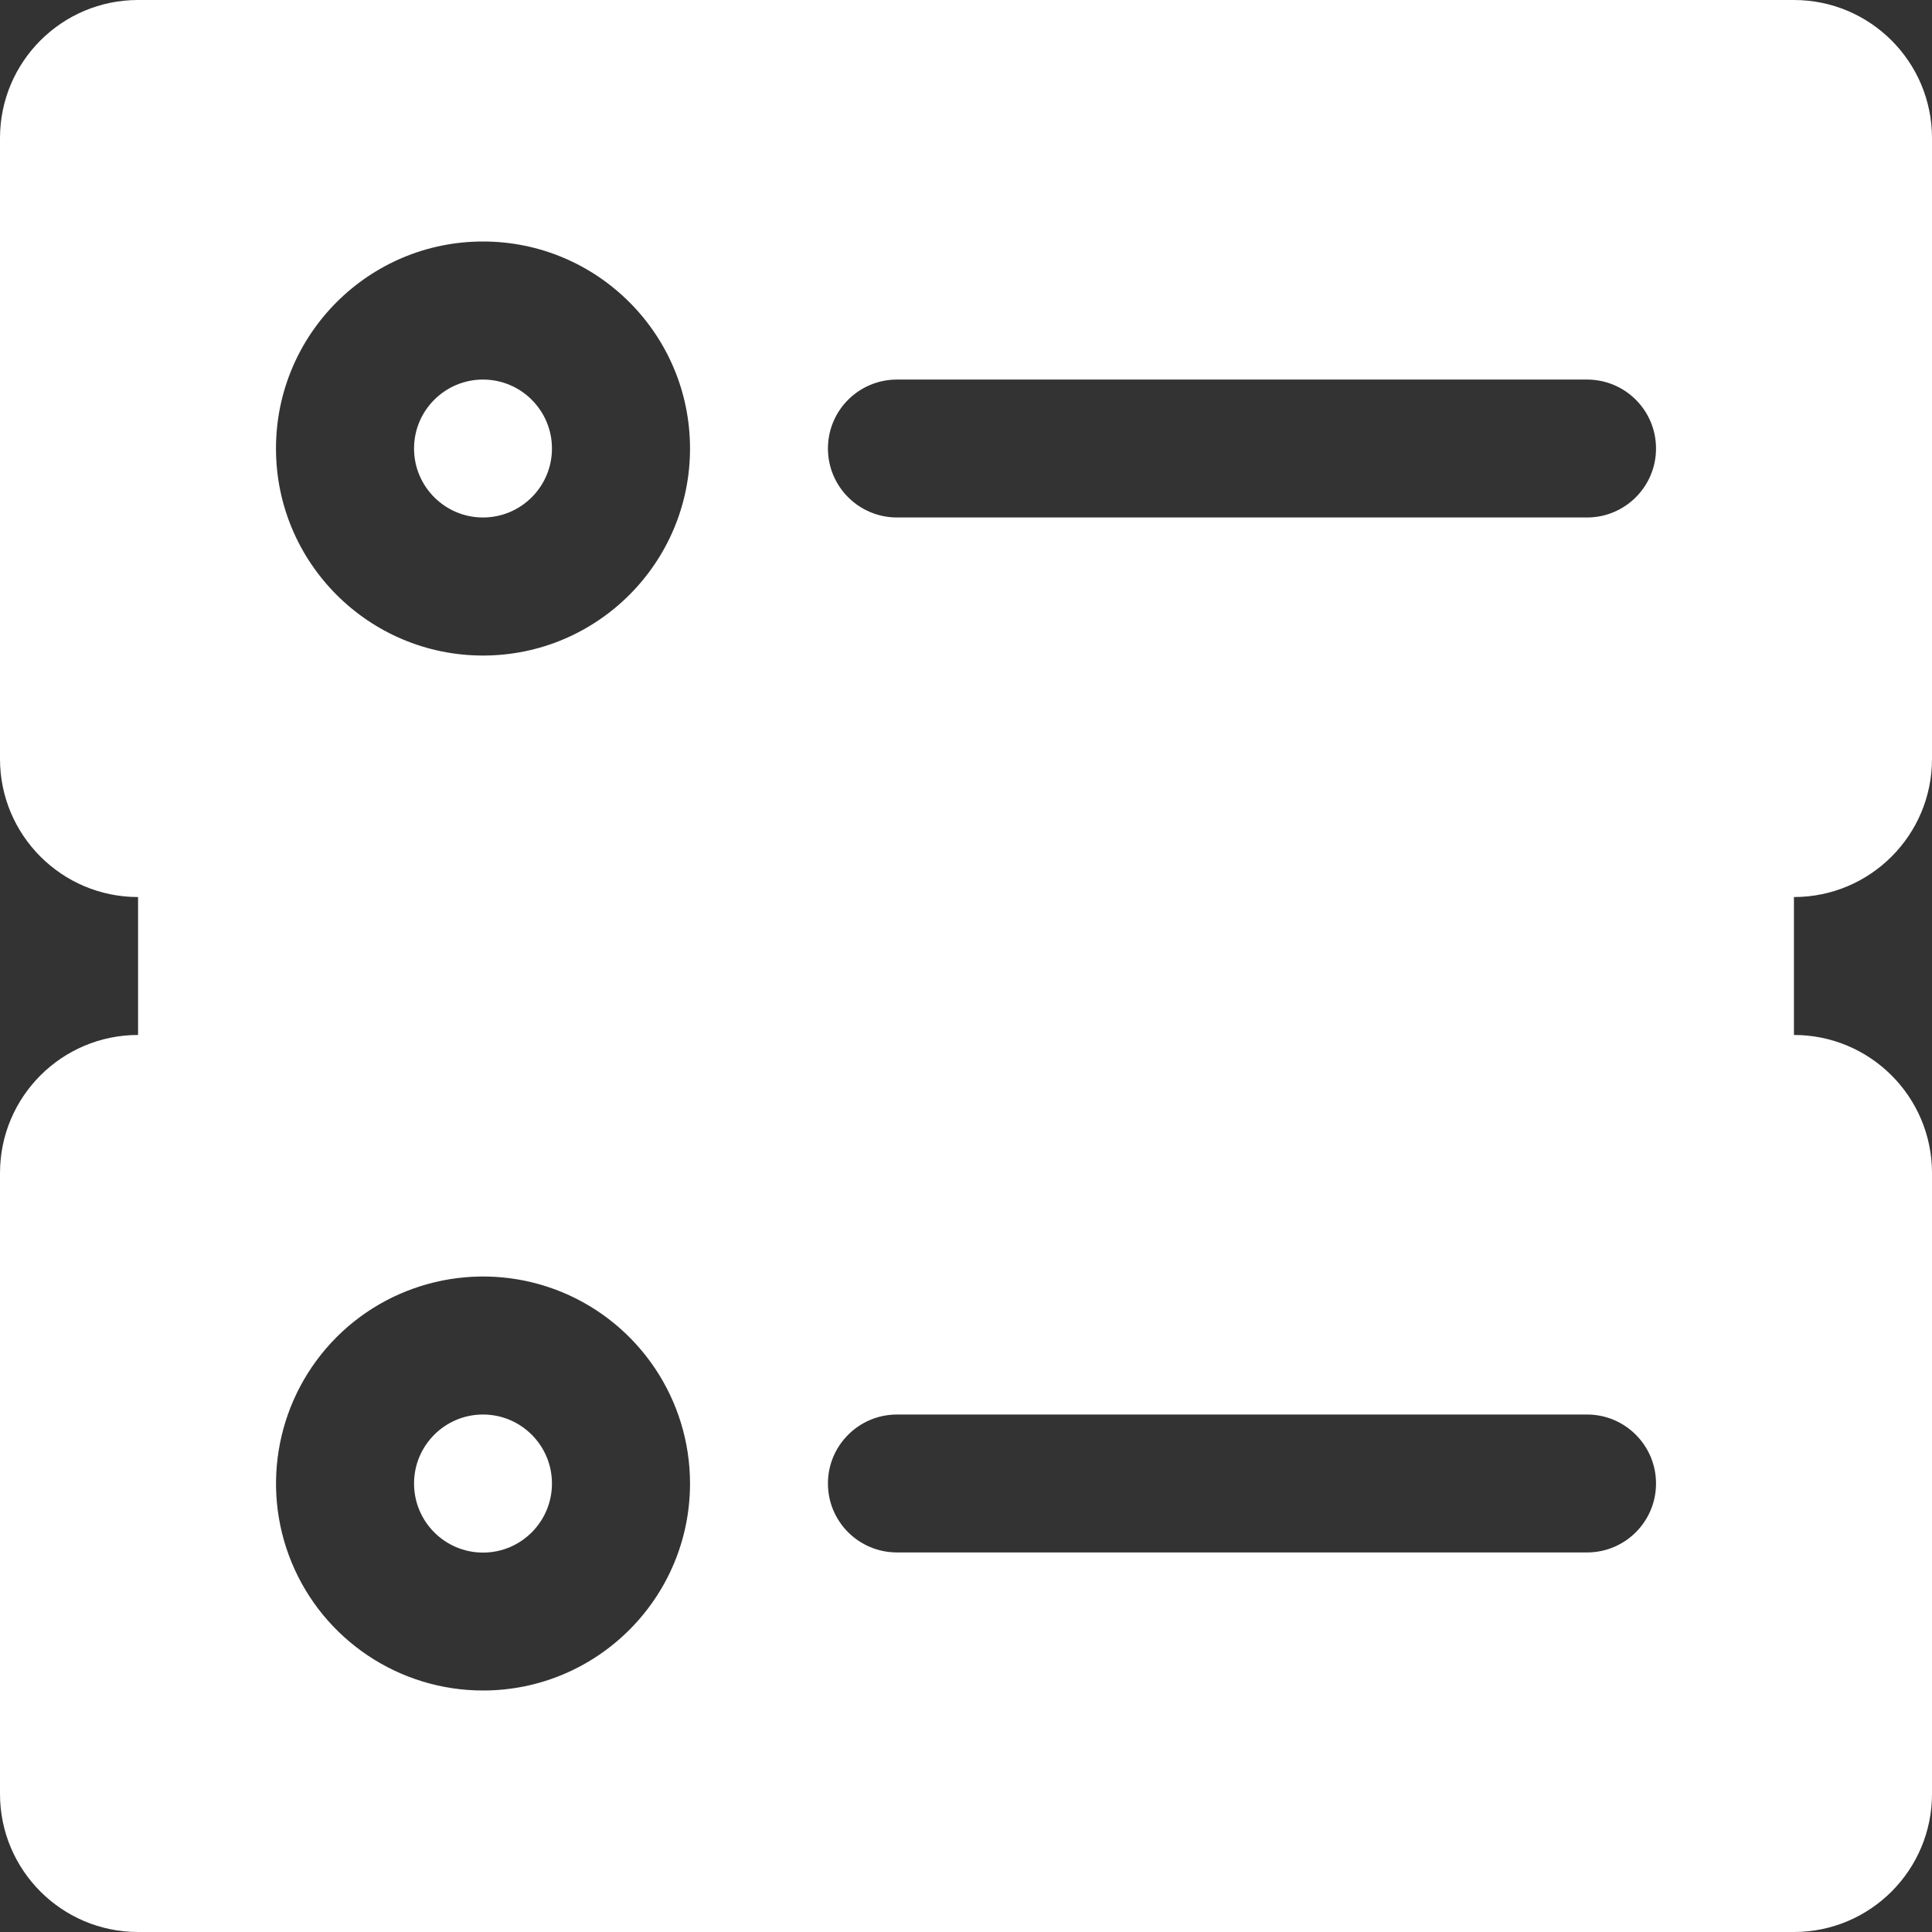 <svg width="13" height="13" viewBox="0 0 13 13" fill="none" xmlns="http://www.w3.org/2000/svg">
<rect x="0" y="0" width="13" height="13" fill="#333333" stroke="none"/>
<path fill-rule="evenodd" clip-rule="evenodd" d="M3.25 3.482C3.506 3.482 3.714 3.274 3.714 3.018C3.714 2.762 3.506 2.554 3.25 2.554C2.994 2.554 2.786 2.762 2.786 3.018C2.786 3.274 2.994 3.482 3.25 3.482Z" fill="white"/>
<path fill-rule="evenodd" clip-rule="evenodd" d="M13 5.107V0.929C13 0.416 12.584 0 12.071 0H0.929C0.416 0 0 0.416 0 0.929V5.107C0 5.62 0.416 6.036 0.929 6.036V6.964C0.416 6.964 0 7.38 0 7.893V12.071C0 12.584 0.416 13 0.929 13H12.071C12.584 13 13 12.584 13 12.071V7.893C13 7.38 12.584 6.964 12.071 6.964V6.036C12.584 6.036 13 5.62 13 5.107ZM3.25 11.375C2.687 11.375 2.179 11.036 1.963 10.515C1.748 9.995 1.867 9.396 2.265 8.997C2.663 8.599 3.263 8.48 3.783 8.695C4.303 8.911 4.643 9.419 4.643 9.982C4.643 10.751 4.019 11.375 3.25 11.375ZM10.679 10.446H6.036C5.779 10.446 5.571 10.239 5.571 9.982C5.571 9.726 5.779 9.518 6.036 9.518H10.679C10.935 9.518 11.143 9.726 11.143 9.982C11.143 10.239 10.935 10.446 10.679 10.446ZM6.036 2.554H10.679C10.935 2.554 11.143 2.761 11.143 3.018C11.143 3.274 10.935 3.482 10.679 3.482H6.036C5.779 3.482 5.571 3.274 5.571 3.018C5.571 2.761 5.779 2.554 6.036 2.554ZM3.25 1.625C4.019 1.625 4.643 2.249 4.643 3.018C4.643 3.787 4.019 4.411 3.25 4.411C2.481 4.411 1.857 3.787 1.857 3.018C1.857 2.249 2.481 1.625 3.25 1.625Z" fill="white"/>
<path fill-rule="evenodd" clip-rule="evenodd" d="M3.25 10.447C3.506 10.447 3.714 10.239 3.714 9.982C3.714 9.726 3.506 9.518 3.25 9.518C2.994 9.518 2.786 9.726 2.786 9.982C2.786 10.239 2.994 10.447 3.25 10.447Z" fill="white"/>
</svg>
